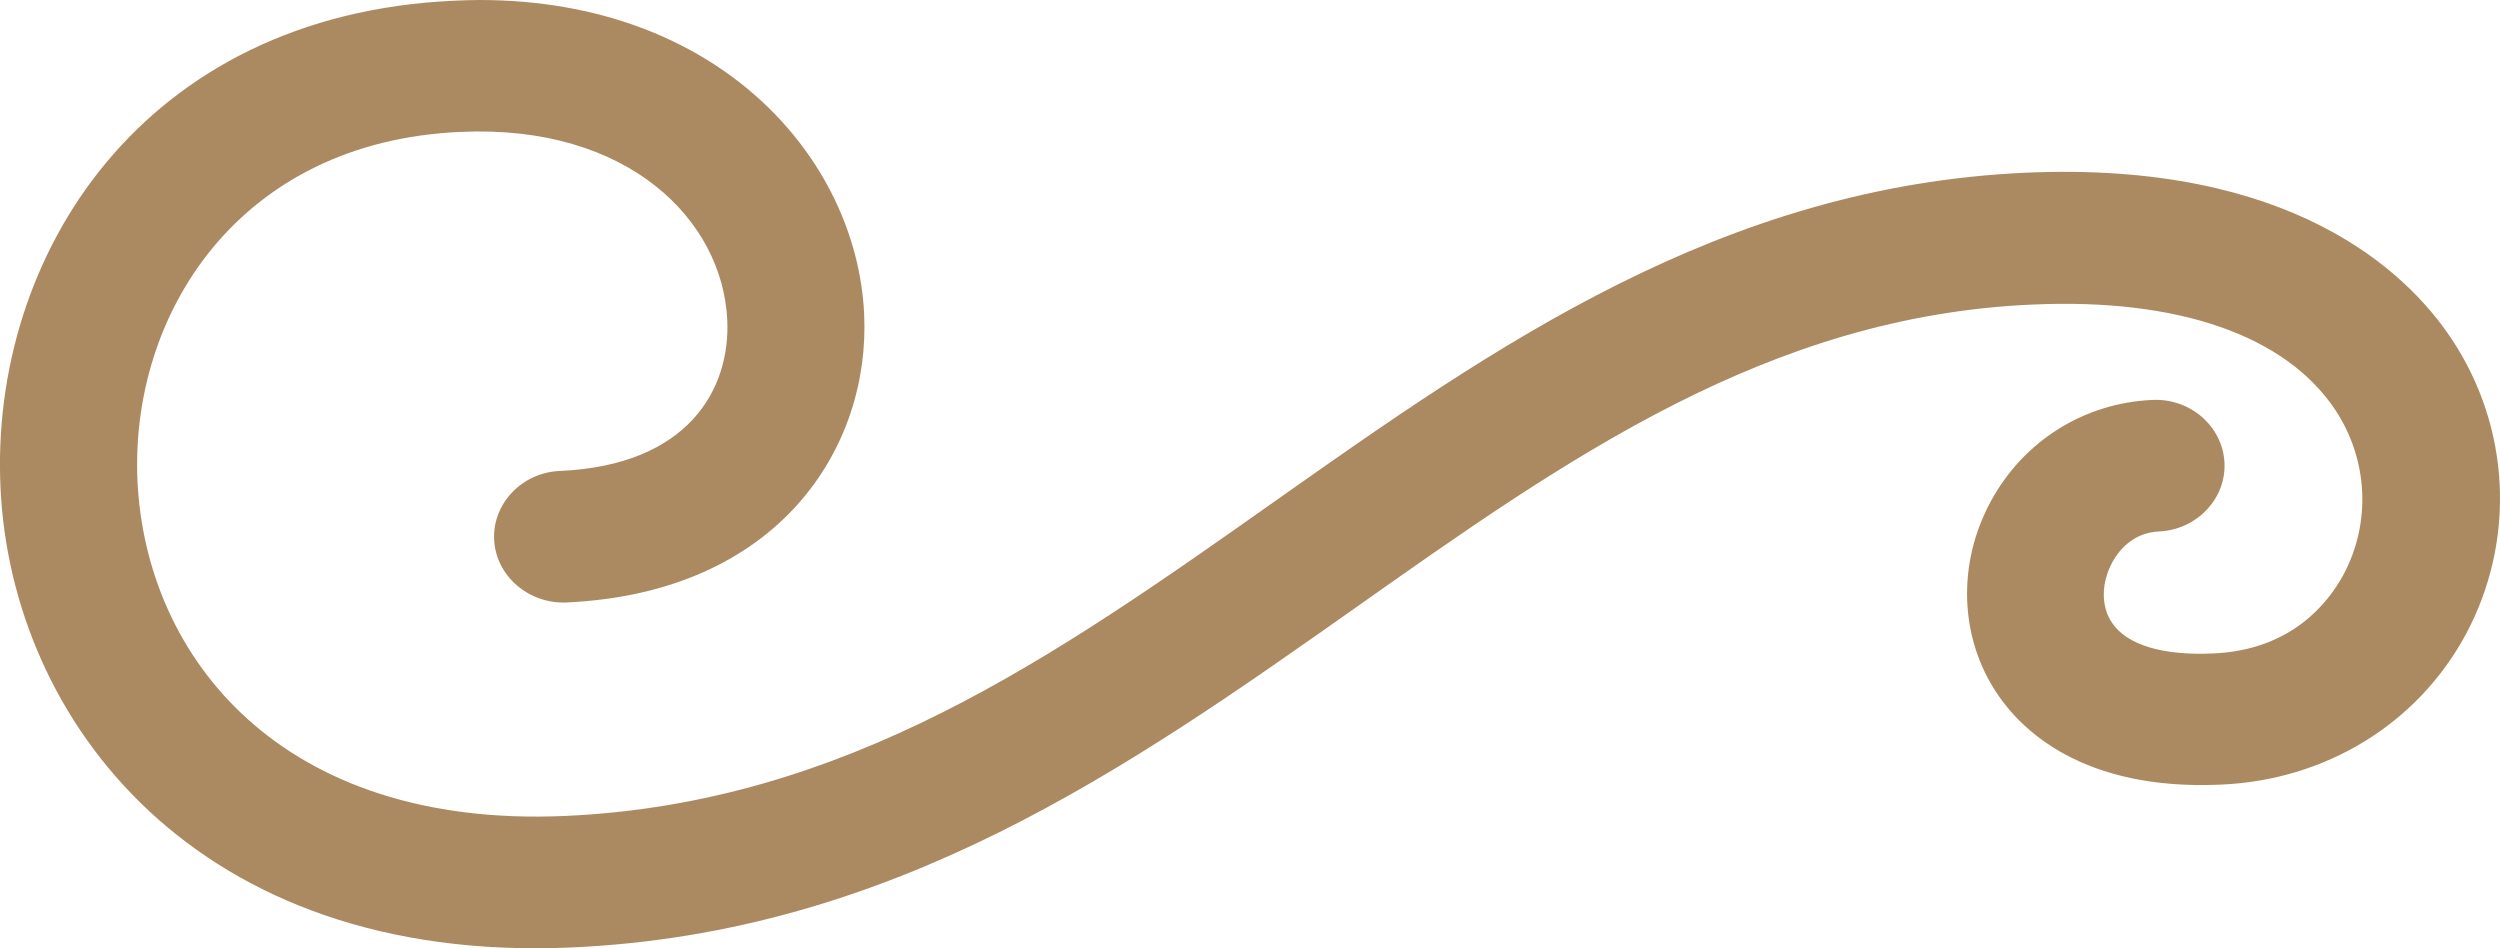 <svg width="29" height="11" viewBox="0 0 29 11" fill="none" xmlns="http://www.w3.org/2000/svg">
<path d="M6.62 10.991C10.367 10.827 13.086 8.908 15.718 7.054C18.187 5.31 20.52 3.666 23.574 3.533C25.266 3.456 26.512 3.891 27.086 4.75C27.472 5.329 27.508 6.066 27.181 6.672C27.006 6.993 26.58 7.542 25.672 7.58C25.087 7.607 24.669 7.481 24.498 7.222C24.37 7.035 24.374 6.76 24.502 6.524C24.57 6.398 24.733 6.18 25.043 6.165C25.481 6.146 25.824 5.787 25.804 5.368C25.784 4.948 25.41 4.62 24.972 4.639C24.175 4.673 23.471 5.116 23.092 5.818C22.702 6.539 22.73 7.393 23.164 8.042C23.447 8.469 24.163 9.171 25.752 9.102C26.974 9.053 28.038 8.4 28.599 7.367C29.188 6.276 29.125 4.956 28.432 3.922C27.914 3.147 26.576 1.869 23.506 2.003C19.971 2.159 17.331 4.021 14.778 5.822C12.226 7.622 9.817 9.32 6.552 9.465C3.255 9.61 1.695 7.622 1.595 5.585C1.504 3.655 2.762 1.64 5.346 1.53C7.297 1.442 8.38 2.56 8.436 3.708C8.475 4.513 7.986 5.398 6.493 5.463C6.055 5.482 5.712 5.841 5.732 6.26C5.752 6.68 6.13 7.004 6.564 6.989C9.049 6.878 10.1 5.177 10.024 3.639C9.937 1.843 8.348 0 5.561 0C5.465 0 5.37 0.004 5.274 0.008C1.647 0.168 -0.121 2.972 0.006 5.658C0.13 8.359 2.276 11.182 6.62 10.991Z" fill="#AB8A62"/>
</svg>
